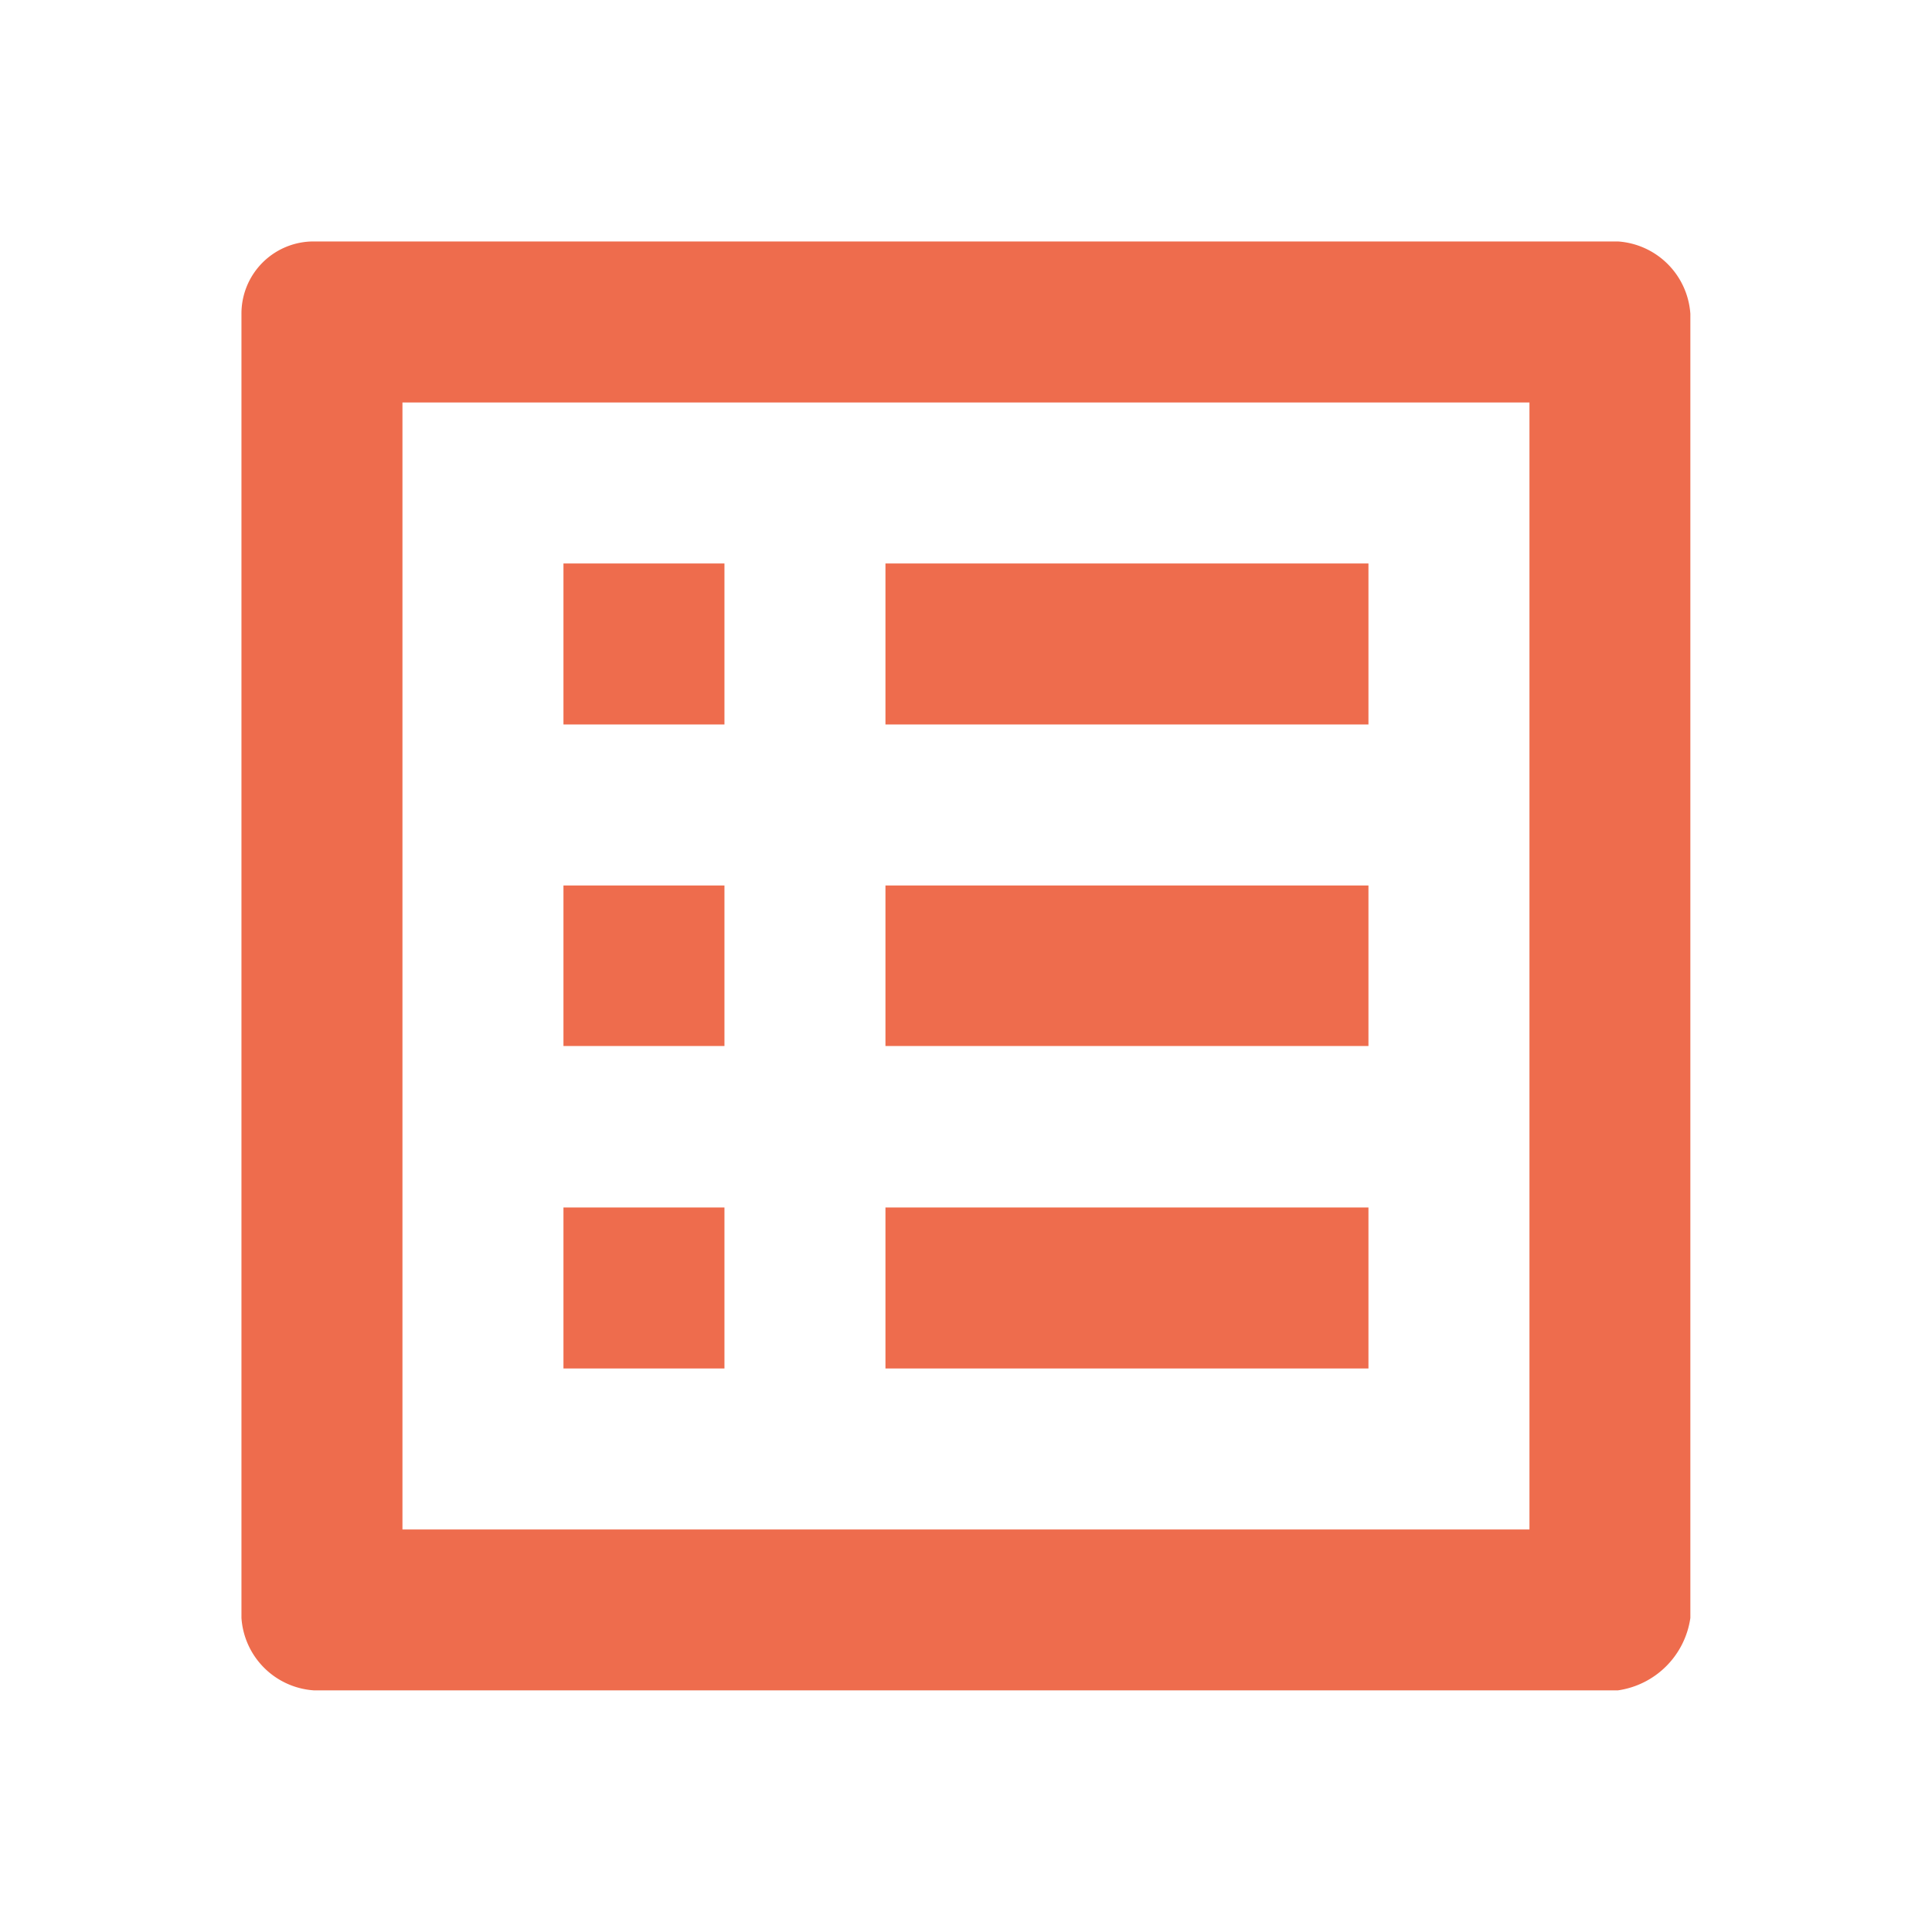<svg xmlns="http://www.w3.org/2000/svg" width="20.652" height="20.652" viewBox="0 0 20.652 20.652"><defs><style>.a{fill:#ee6c4d;}.b{fill:none;}</style></defs><path class="a" d="M16.768,4.721V16.768H4.721V4.721H16.768M17.714,3H3.774A.771.771,0,0,0,3,3.774v13.94a.832.832,0,0,0,.774.774h13.94a.913.913,0,0,0,.774-.774V3.774A.832.832,0,0,0,17.714,3ZM9.884,6.442h5.163V8.163H9.884Zm0,3.442h5.163V11.6H9.884Zm0,3.442h5.163v1.721H9.884ZM6.442,6.442H8.163V8.163H6.442Zm0,3.442H8.163V11.6H6.442Zm0,3.442H8.163v1.721H6.442Z" transform="translate(-0.419 -0.419)"/><path class="b" d="M0,0H20.652V20.652H0Z"/></svg>